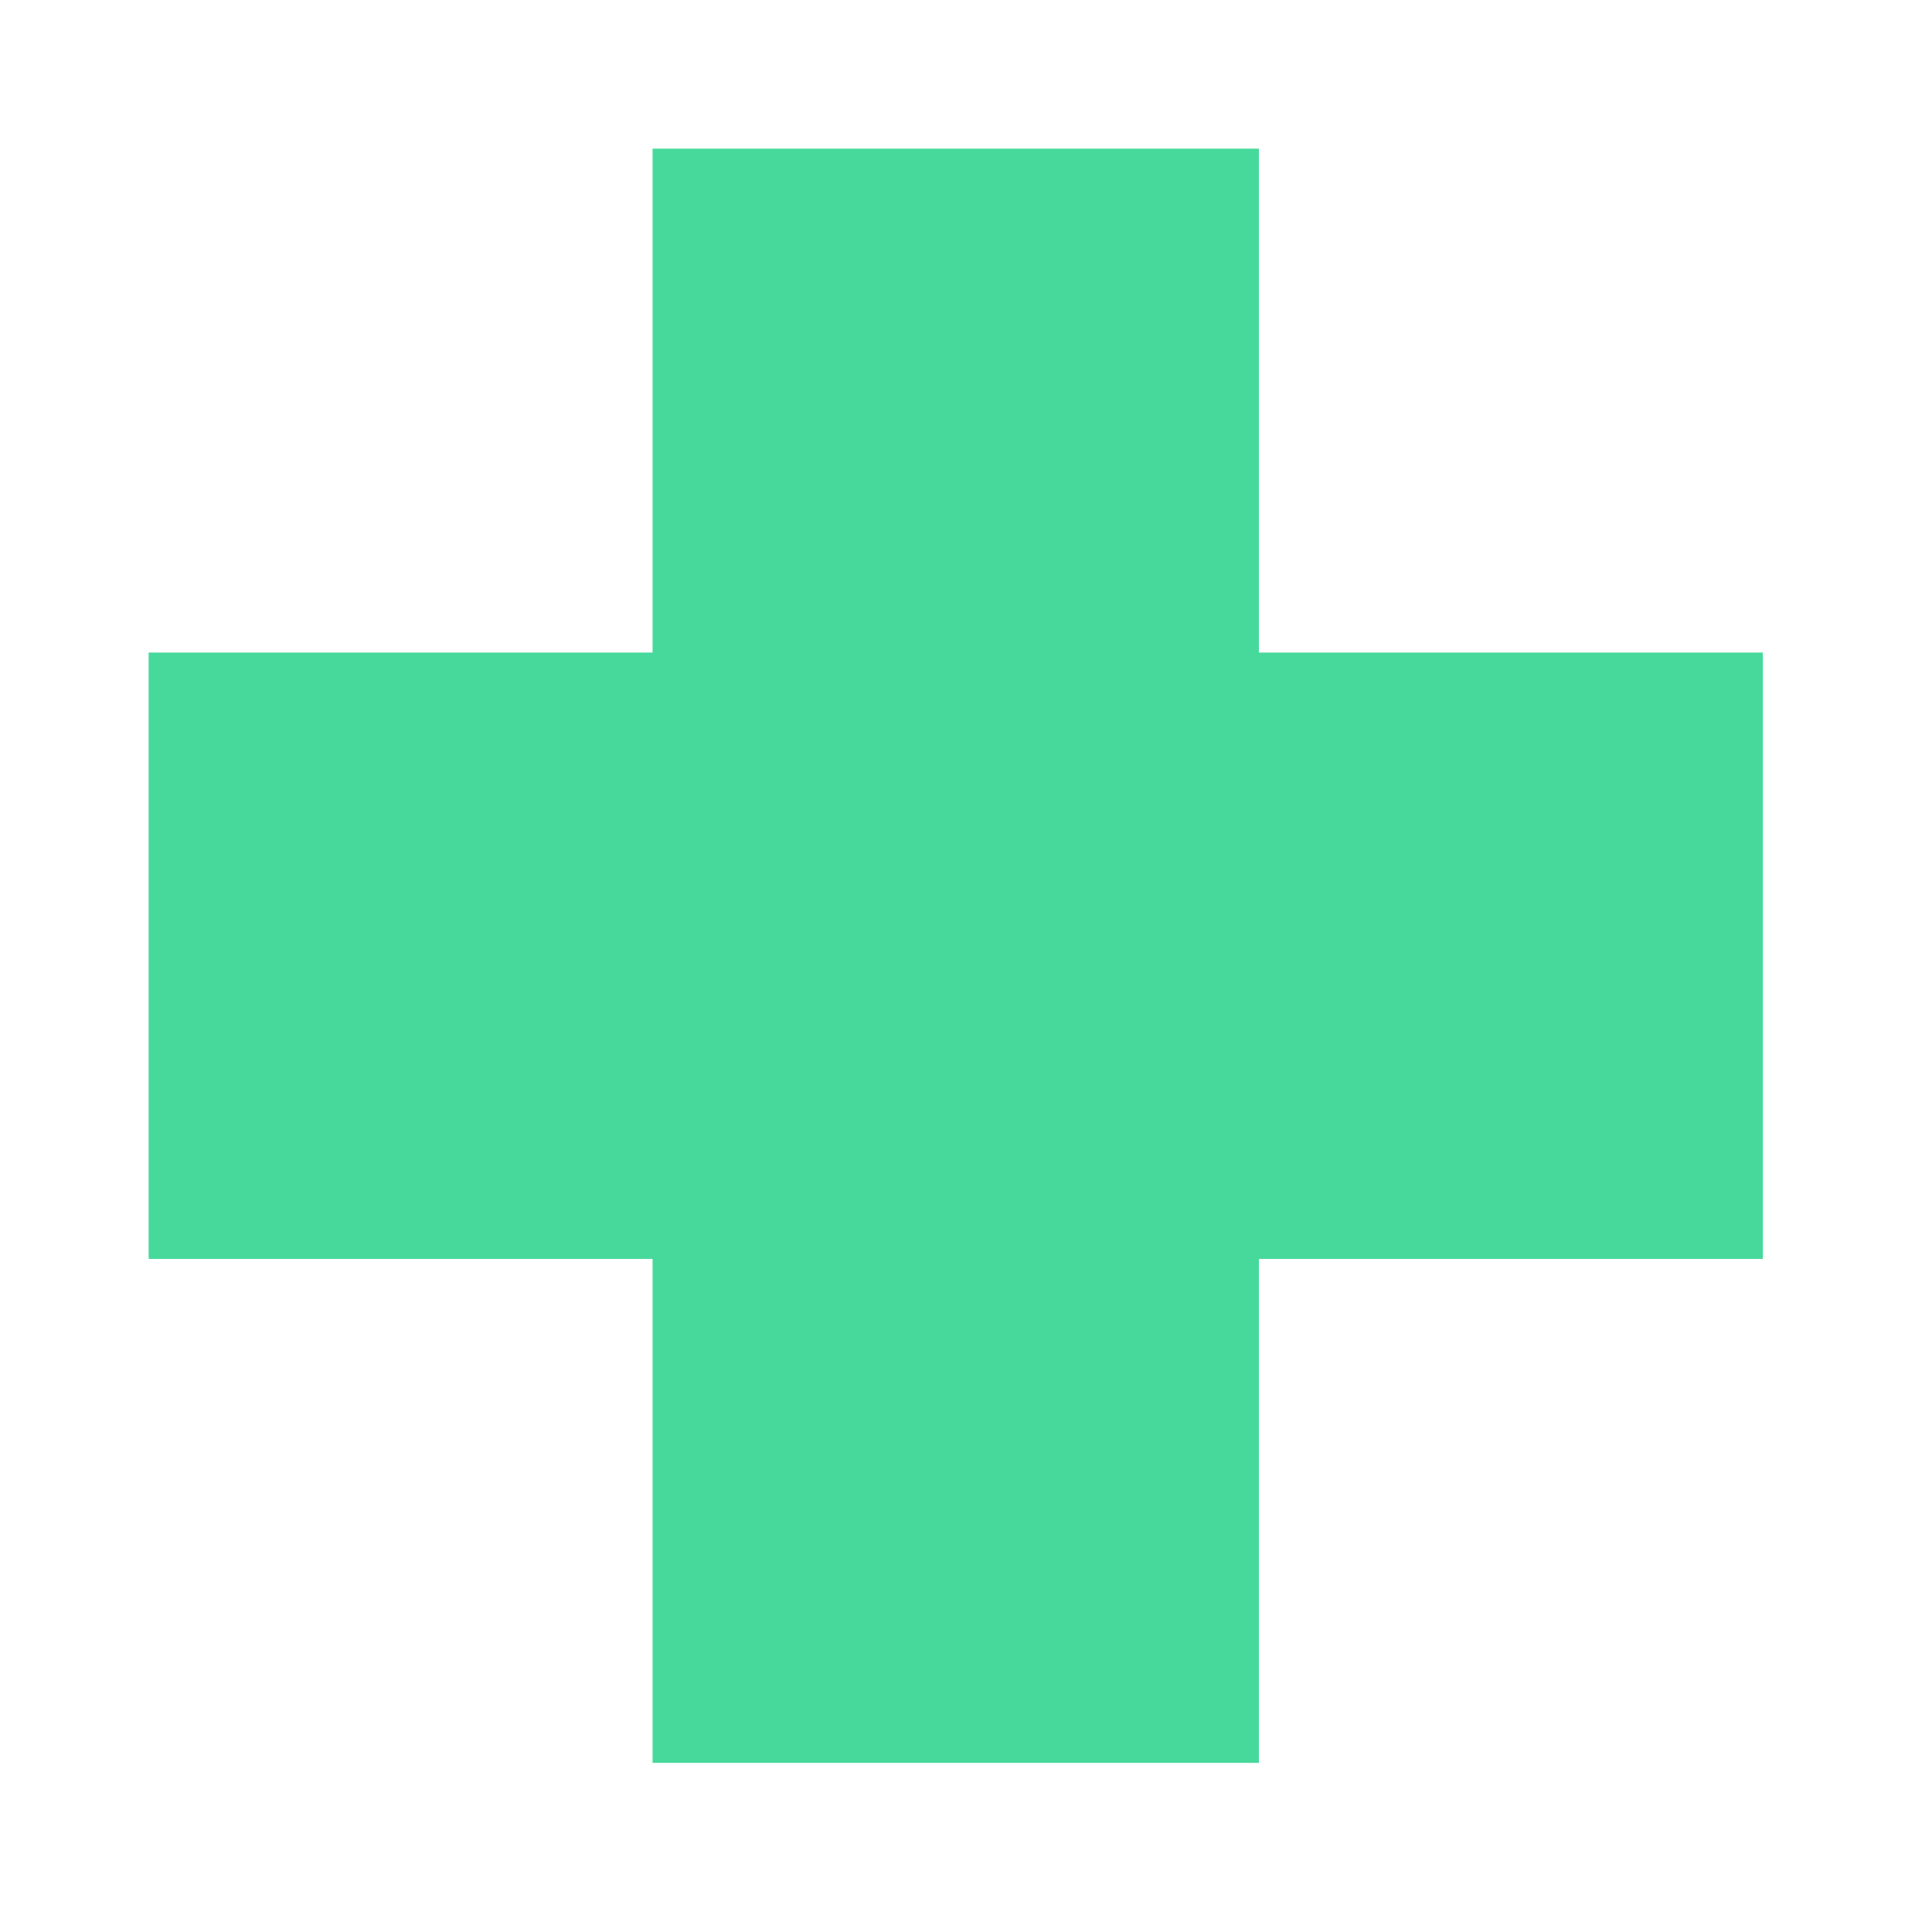 <svg xmlns="http://www.w3.org/2000/svg" width="26" height="26" viewBox="0 0 26 26">
    <g data-name="그룹 5799">
        <path data-name="패스 7640" d="M23.862 8.92H17.08V2.138H8.92V8.92H2.138v8.16H8.92v6.782h8.16V17.08h6.782z" transform="translate(-.138 -.138)" style="fill:#47d99b"/>
        <path data-name="사각형 3817" style="fill:none" d="M0 0h26v26H0z"/>
    </g>
</svg>
